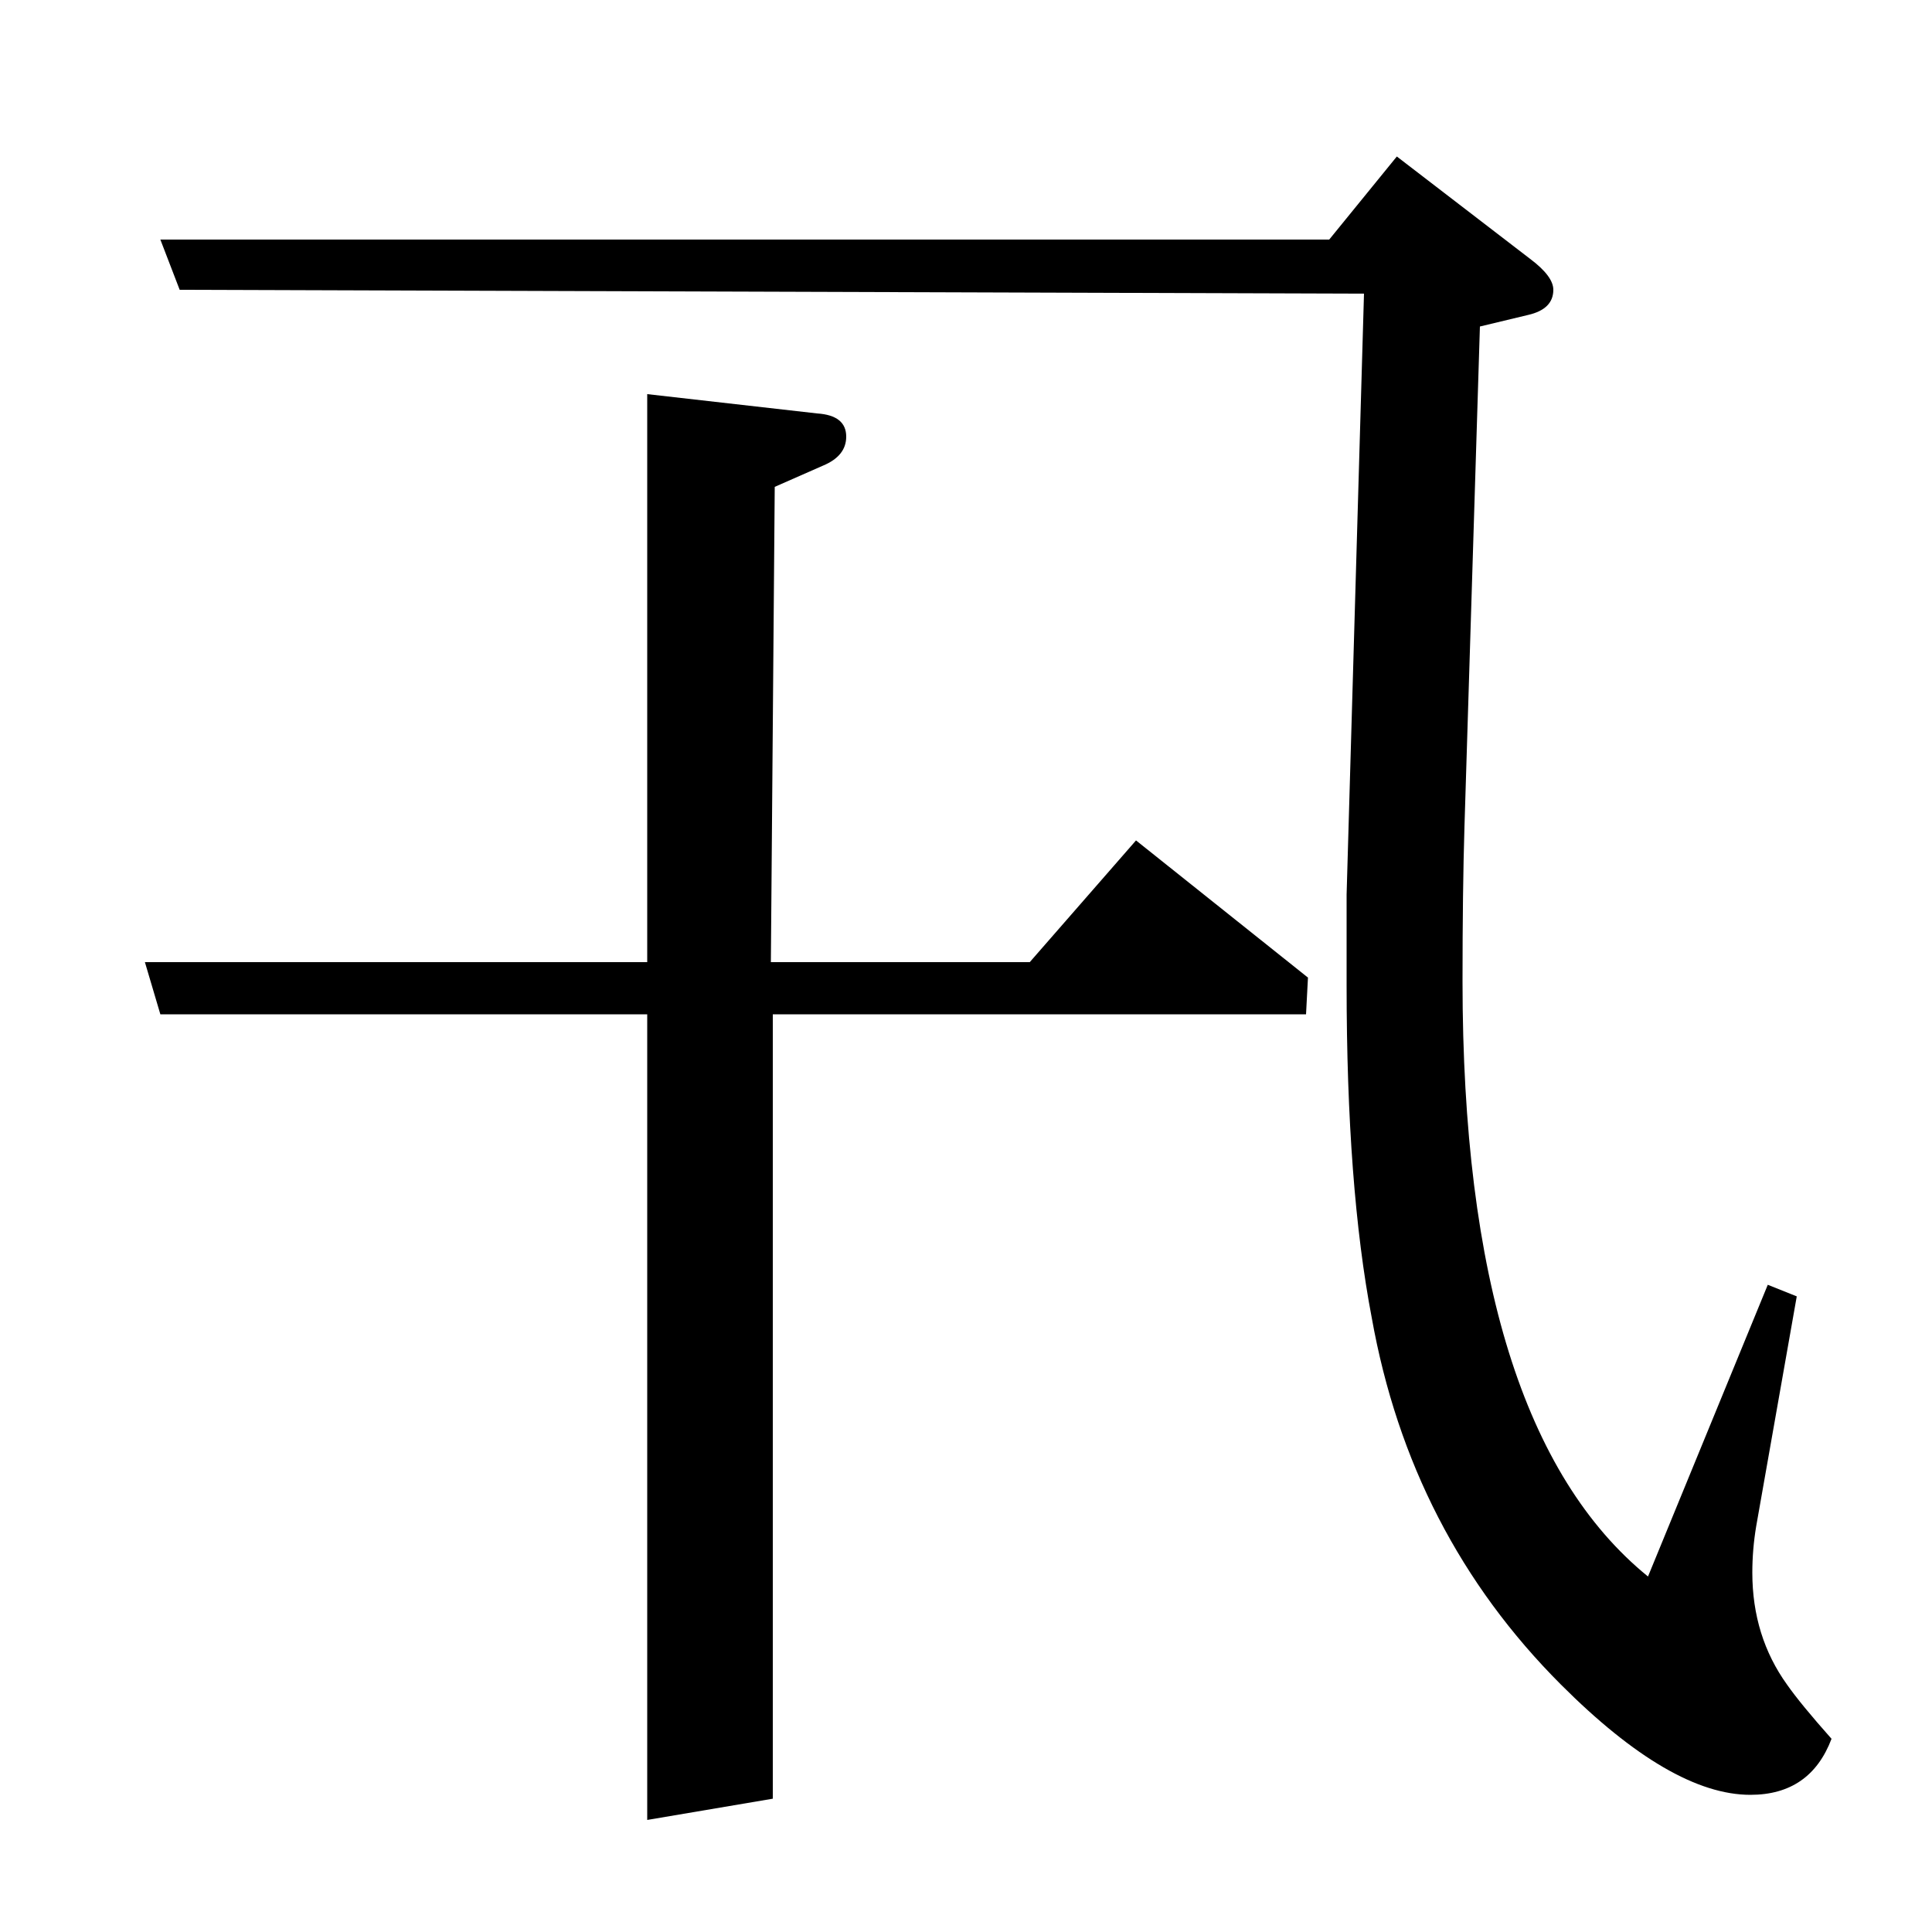 <?xml version="1.0" standalone="no"?>
<!DOCTYPE svg PUBLIC "-//W3C//DTD SVG 1.1//EN" "http://www.w3.org/Graphics/SVG/1.1/DTD/svg11.dtd" >
<svg xmlns="http://www.w3.org/2000/svg" xmlns:xlink="http://www.w3.org/1999/xlink" version="1.1" viewBox="0 -120 1000 1000">
  <g transform="matrix(1 0 0 -1 0 880)">
   <path fill="currentColor"
d="M83 475l-8 27h260v294l88 -10q15 -1 15 -12q0 -10 -12 -15l-25 -11l-2 -246h134l55 63l89 -71l-1 -19h-276v-406l-65 -11v417h-252zM93 850l-10 26h605l35 43l69 -53q12 -9 12 -16q0 -10 -13 -13l-25 -6l-8 -259q-1 -33 -1 -80q0 -230 96 -308l62 151l15 -6l-21 -119
q-2 -12 -2 -24q0 -33 18 -58q7 -10 23 -28q-11 -29 -42 -29q-41 0 -98 57q-78 78 -98 190q-13 68 -13 172v47l9 311z" />
  </g>

</svg>

